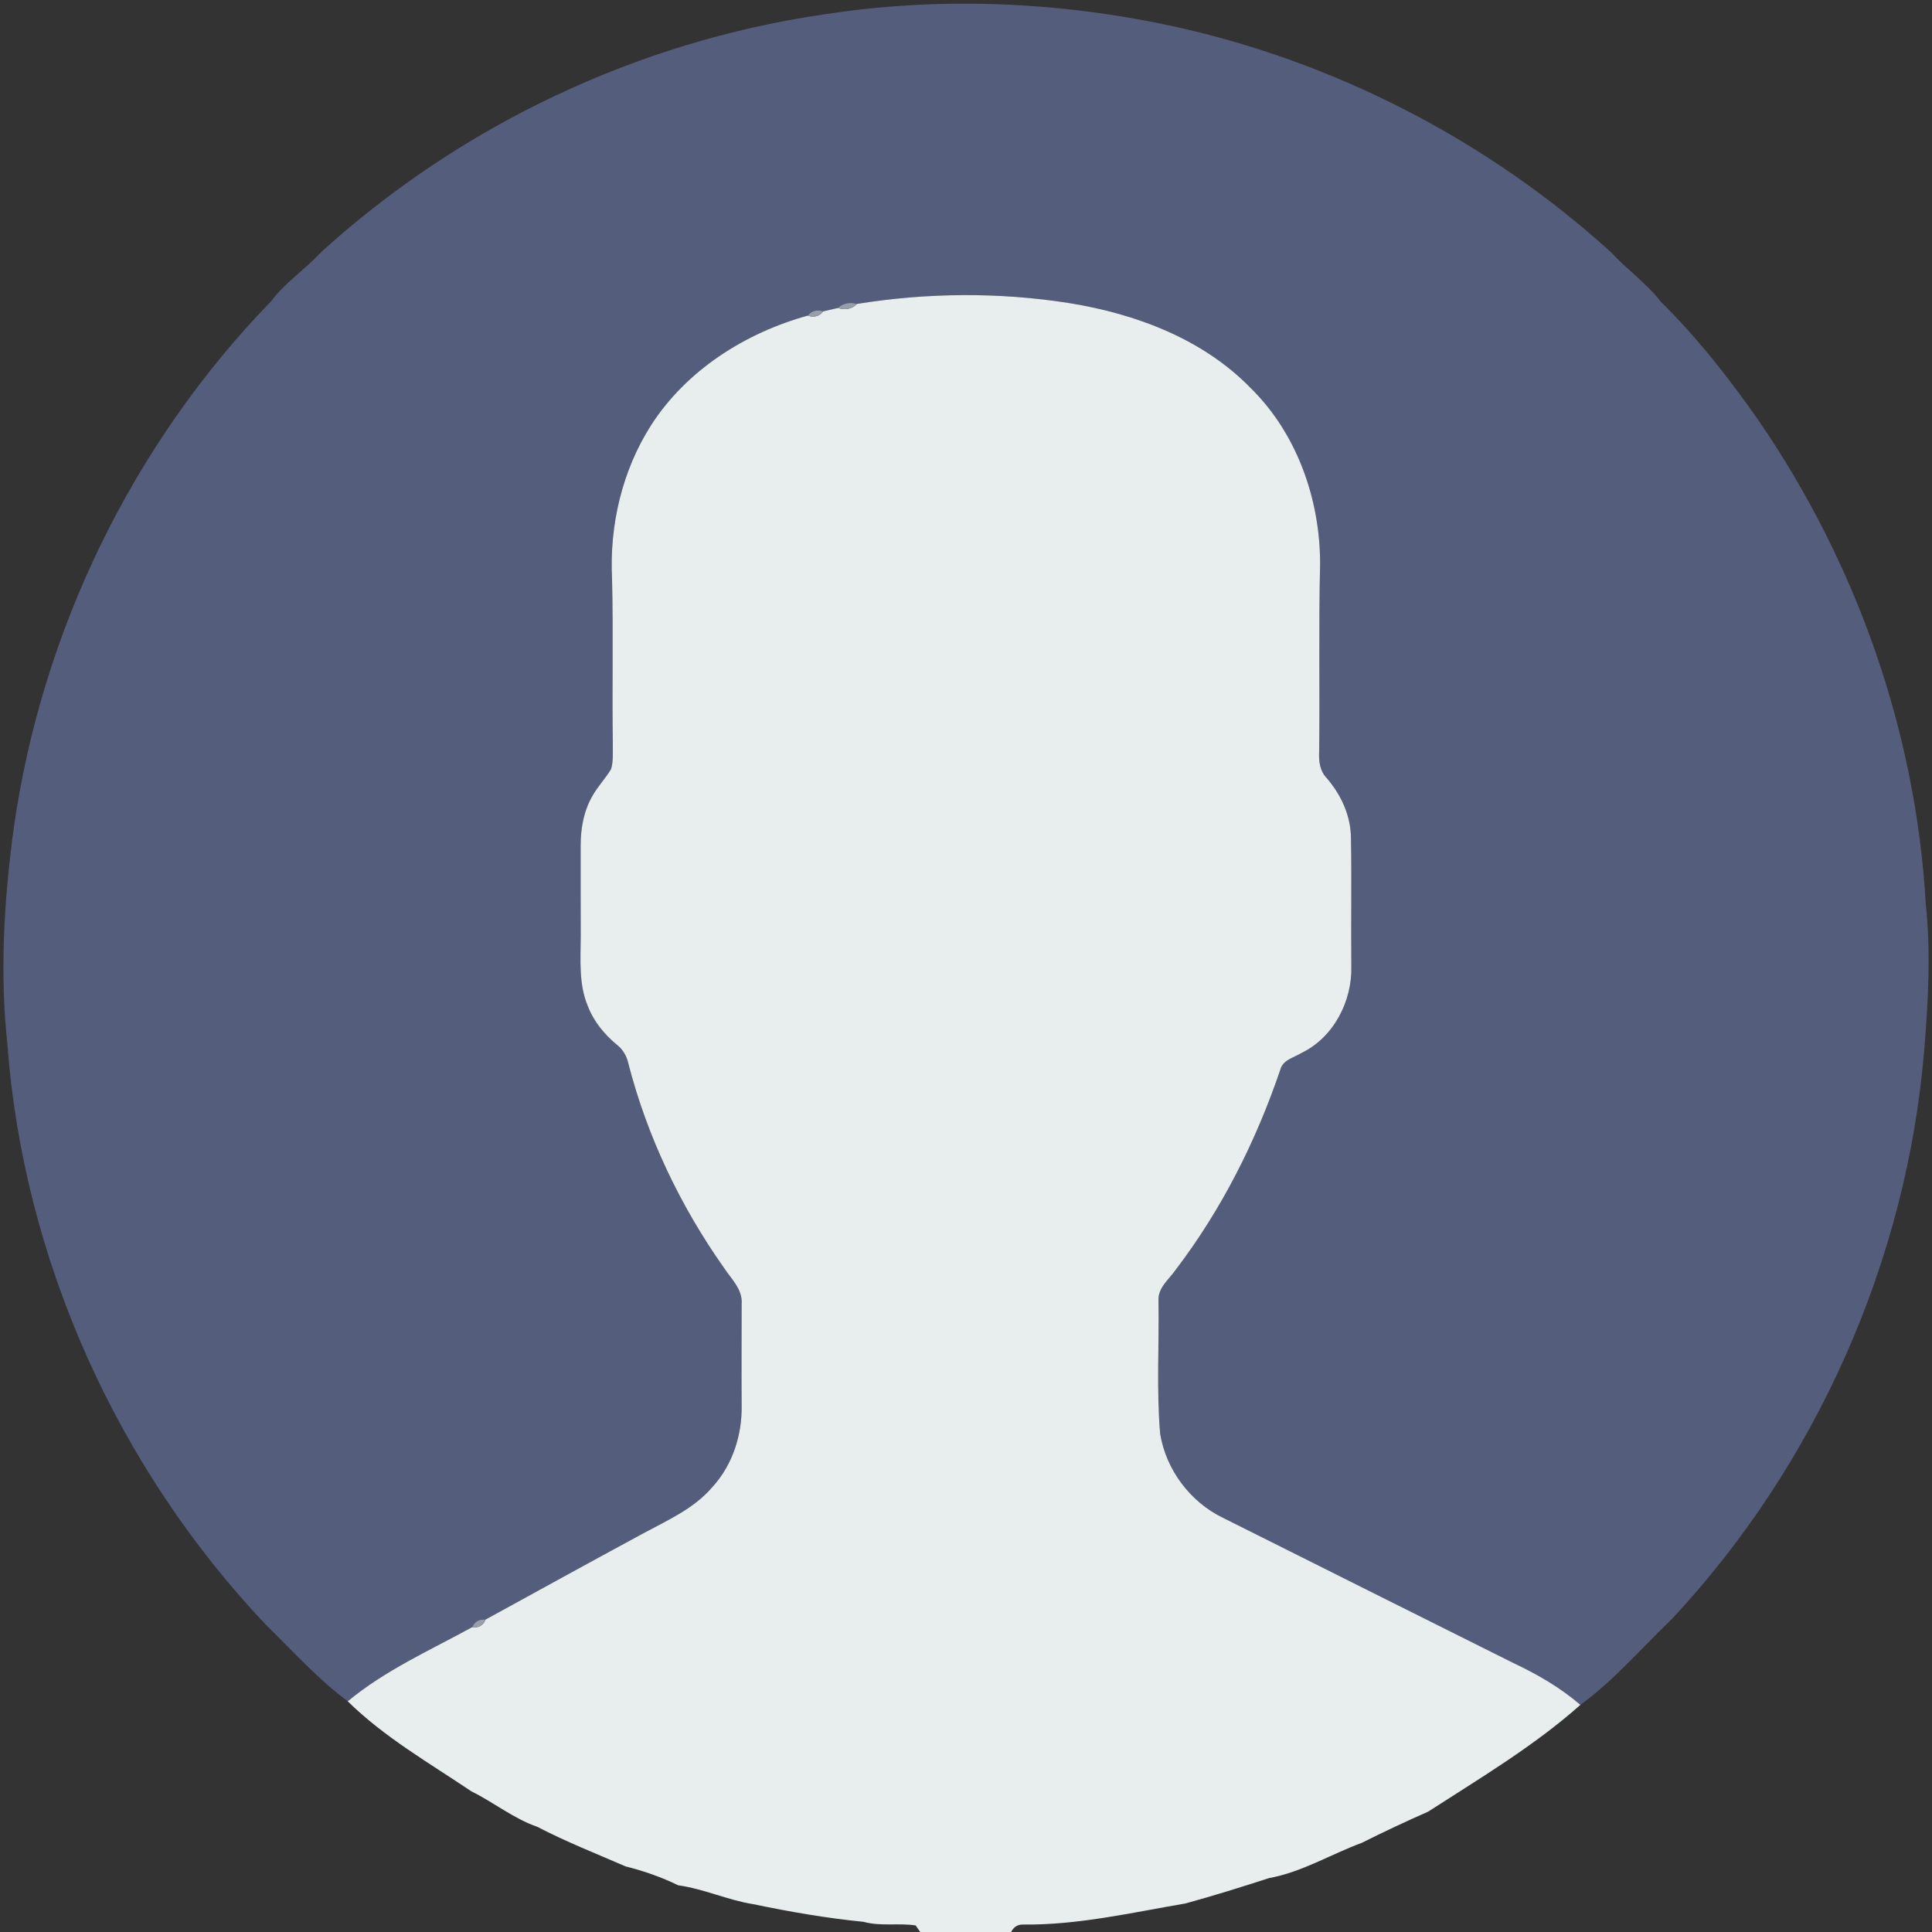 <?xml version="1.0" encoding="UTF-8" ?>
<!DOCTYPE svg PUBLIC "-//W3C//DTD SVG 1.1//EN" "http://www.w3.org/Graphics/SVG/1.1/DTD/svg11.dtd">
<svg width="514pt" height="514pt" viewBox="0 0 514 514" version="1.1" xmlns="http://www.w3.org/2000/svg">
<rect x="0" y="0" width="514" height="514" fill="#333333" stroke="none"/>
<g id="#545e7cff">
<path fill="#545e7c" opacity="1.00" d=" M 218.89 3.88 C 249.52 -0.91 280.93 0.34 311.24 6.80 C 354.81 16.17 395.79 37.26 428.75 67.25 C 432.90 71.77 438.01 75.31 441.79 80.19 C 451.56 89.87 460.11 100.73 467.96 112.01 C 493.93 149.87 509.75 194.76 512.36 240.64 C 513.71 253.41 512.99 266.29 511.96 279.04 C 507.38 335.22 483.23 389.58 444.76 430.77 C 436.74 438.45 429.47 446.98 420.46 453.57 C 415.12 448.97 408.98 445.43 402.62 442.43 C 376.84 429.55 351.04 416.68 325.28 403.76 C 316.59 399.54 310.20 390.95 308.65 381.42 C 307.66 369.64 308.41 357.76 308.21 345.95 C 308.06 342.55 311.04 340.35 312.80 337.80 C 324.99 321.82 334.15 303.63 340.61 284.63 C 341.27 281.97 344.20 281.40 346.25 280.14 C 354.83 276.00 359.78 266.33 359.52 256.99 C 359.40 245.66 359.64 234.33 359.42 223.00 C 359.39 217.05 356.82 211.49 352.99 207.03 C 351.15 205.16 350.82 202.55 350.96 200.05 C 351.16 183.37 350.81 166.68 351.21 150.00 C 351.23 132.90 345.08 115.36 332.75 103.25 C 320.03 90.15 302.15 83.49 284.45 80.63 C 265.78 77.70 246.63 77.84 227.99 80.86 C 226.22 80.34 224.29 80.62 222.94 81.93 C 221.61 82.23 220.29 82.54 218.97 82.84 C 217.50 82.31 215.90 82.69 214.94 83.95 C 198.25 88.57 182.64 98.46 173.18 113.18 C 165.51 125.23 162.11 139.76 162.83 153.97 C 163.19 168.65 162.81 183.33 163.04 198.01 C 162.98 200.20 163.22 202.47 162.58 204.60 C 161.12 207.07 159.09 209.15 157.67 211.65 C 155.31 215.66 154.47 220.39 154.48 225.00 C 154.45 233.00 154.50 241.00 154.50 249.01 C 154.49 255.24 153.90 261.76 156.38 267.65 C 157.93 271.72 160.75 275.15 164.07 277.91 C 165.70 279.16 166.74 280.95 167.17 282.94 C 172.20 302.44 181.03 320.92 192.64 337.35 C 194.60 340.30 197.62 343.09 197.31 346.94 C 197.31 355.96 197.25 364.98 197.31 374.00 C 197.44 381.80 194.88 389.75 189.58 395.56 C 184.66 401.37 177.56 404.47 171.01 408.01 C 157.02 415.58 143.08 423.25 129.14 430.90 C 127.63 430.67 126.23 431.44 125.68 432.87 C 114.41 439.05 102.48 444.35 92.51 452.62 C 84.51 446.66 77.85 439.21 70.74 432.27 C 31.27 390.60 6.28 335.28 1.98 277.98 C -0.08 258.88 1.05 239.58 3.62 220.59 C 11.00 168.14 35.22 118.11 72.16 80.11 C 75.86 75.16 81.09 71.75 85.26 67.25 C 122.22 33.53 169.37 11.13 218.89 3.88 Z" />
</g>
<g id="#e8edeeff">
<path fill="#e8edee" opacity="1.00" d=" M 227.99 80.86 C 246.63 77.84 265.78 77.70 284.45 80.63 C 302.15 83.49 320.03 90.15 332.75 103.25 C 345.08 115.36 351.23 132.90 351.21 150.00 C 350.81 166.68 351.16 183.37 350.96 200.05 C 350.82 202.55 351.15 205.16 352.99 207.03 C 356.82 211.49 359.39 217.05 359.42 223.00 C 359.64 234.33 359.40 245.66 359.52 256.99 C 359.78 266.33 354.83 276.00 346.25 280.14 C 344.20 281.40 341.27 281.97 340.61 284.63 C 334.15 303.63 324.99 321.82 312.80 337.80 C 311.04 340.35 308.06 342.55 308.21 345.95 C 308.41 357.76 307.66 369.64 308.65 381.42 C 310.20 390.95 316.59 399.54 325.28 403.76 C 351.04 416.68 376.84 429.55 402.62 442.43 C 408.98 445.43 415.12 448.97 420.46 453.57 C 408.10 464.56 393.81 473.03 379.97 481.97 C 374.02 484.60 368.12 487.36 362.30 490.28 C 354.04 493.33 346.36 498.07 337.63 499.66 C 330.27 502.04 322.88 504.35 315.42 506.40 C 301.07 508.85 286.73 512.19 272.12 512.02 C 270.71 512.00 269.68 512.67 269.01 514.00 L 244.82 514.00 C 244.51 513.56 243.90 512.69 243.60 512.25 C 239.01 511.56 234.27 512.56 229.74 511.29 C 219.88 510.32 210.11 508.62 200.42 506.60 C 193.60 505.53 187.29 502.52 180.44 501.58 C 175.97 499.39 171.26 497.76 166.44 496.55 C 158.58 493.13 150.59 490.00 142.98 486.03 C 136.64 483.84 131.39 479.52 125.41 476.58 C 114.16 469.00 102.22 462.18 92.51 452.62 C 102.48 444.35 114.41 439.05 125.68 432.87 C 127.21 433.21 128.68 432.40 129.14 430.90 C 143.08 423.25 157.02 415.58 171.01 408.01 C 177.56 404.47 184.66 401.37 189.58 395.56 C 194.88 389.75 197.44 381.80 197.31 374.00 C 197.25 364.98 197.31 355.96 197.31 346.94 C 197.62 343.09 194.60 340.30 192.64 337.35 C 181.03 320.92 172.20 302.44 167.17 282.94 C 166.74 280.95 165.70 279.16 164.07 277.91 C 160.75 275.15 157.93 271.72 156.38 267.65 C 153.90 261.76 154.49 255.24 154.50 249.01 C 154.50 241.00 154.45 233.00 154.48 225.00 C 154.47 220.39 155.31 215.66 157.67 211.65 C 159.09 209.15 161.12 207.07 162.58 204.60 C 163.22 202.47 162.98 200.20 163.04 198.01 C 162.81 183.33 163.19 168.65 162.83 153.97 C 162.11 139.76 165.51 125.23 173.18 113.18 C 182.64 98.46 198.25 88.57 214.94 83.95 C 216.40 84.57 218.05 84.16 218.97 82.84 C 220.29 82.54 221.61 82.23 222.94 81.93 C 224.70 82.56 226.67 82.26 227.99 80.86 Z" />
</g>
<g id="#9ea5b2f2">
<path fill="#9ea5b2" opacity="0.95" d=" M 222.94 81.93 C 224.29 80.62 226.22 80.34 227.99 80.86 C 226.67 82.26 224.70 82.56 222.94 81.93 Z" />
<path fill="#9ea5b2" opacity="0.95" d=" M 214.94 83.95 C 215.90 82.69 217.50 82.31 218.97 82.84 C 218.05 84.16 216.40 84.57 214.94 83.95 Z" />
<path fill="#9ea5b2" opacity="0.95" d=" M 125.68 432.87 C 126.23 431.44 127.63 430.67 129.14 430.90 C 128.68 432.40 127.21 433.21 125.68 432.87 Z" />
</g>
</svg>
